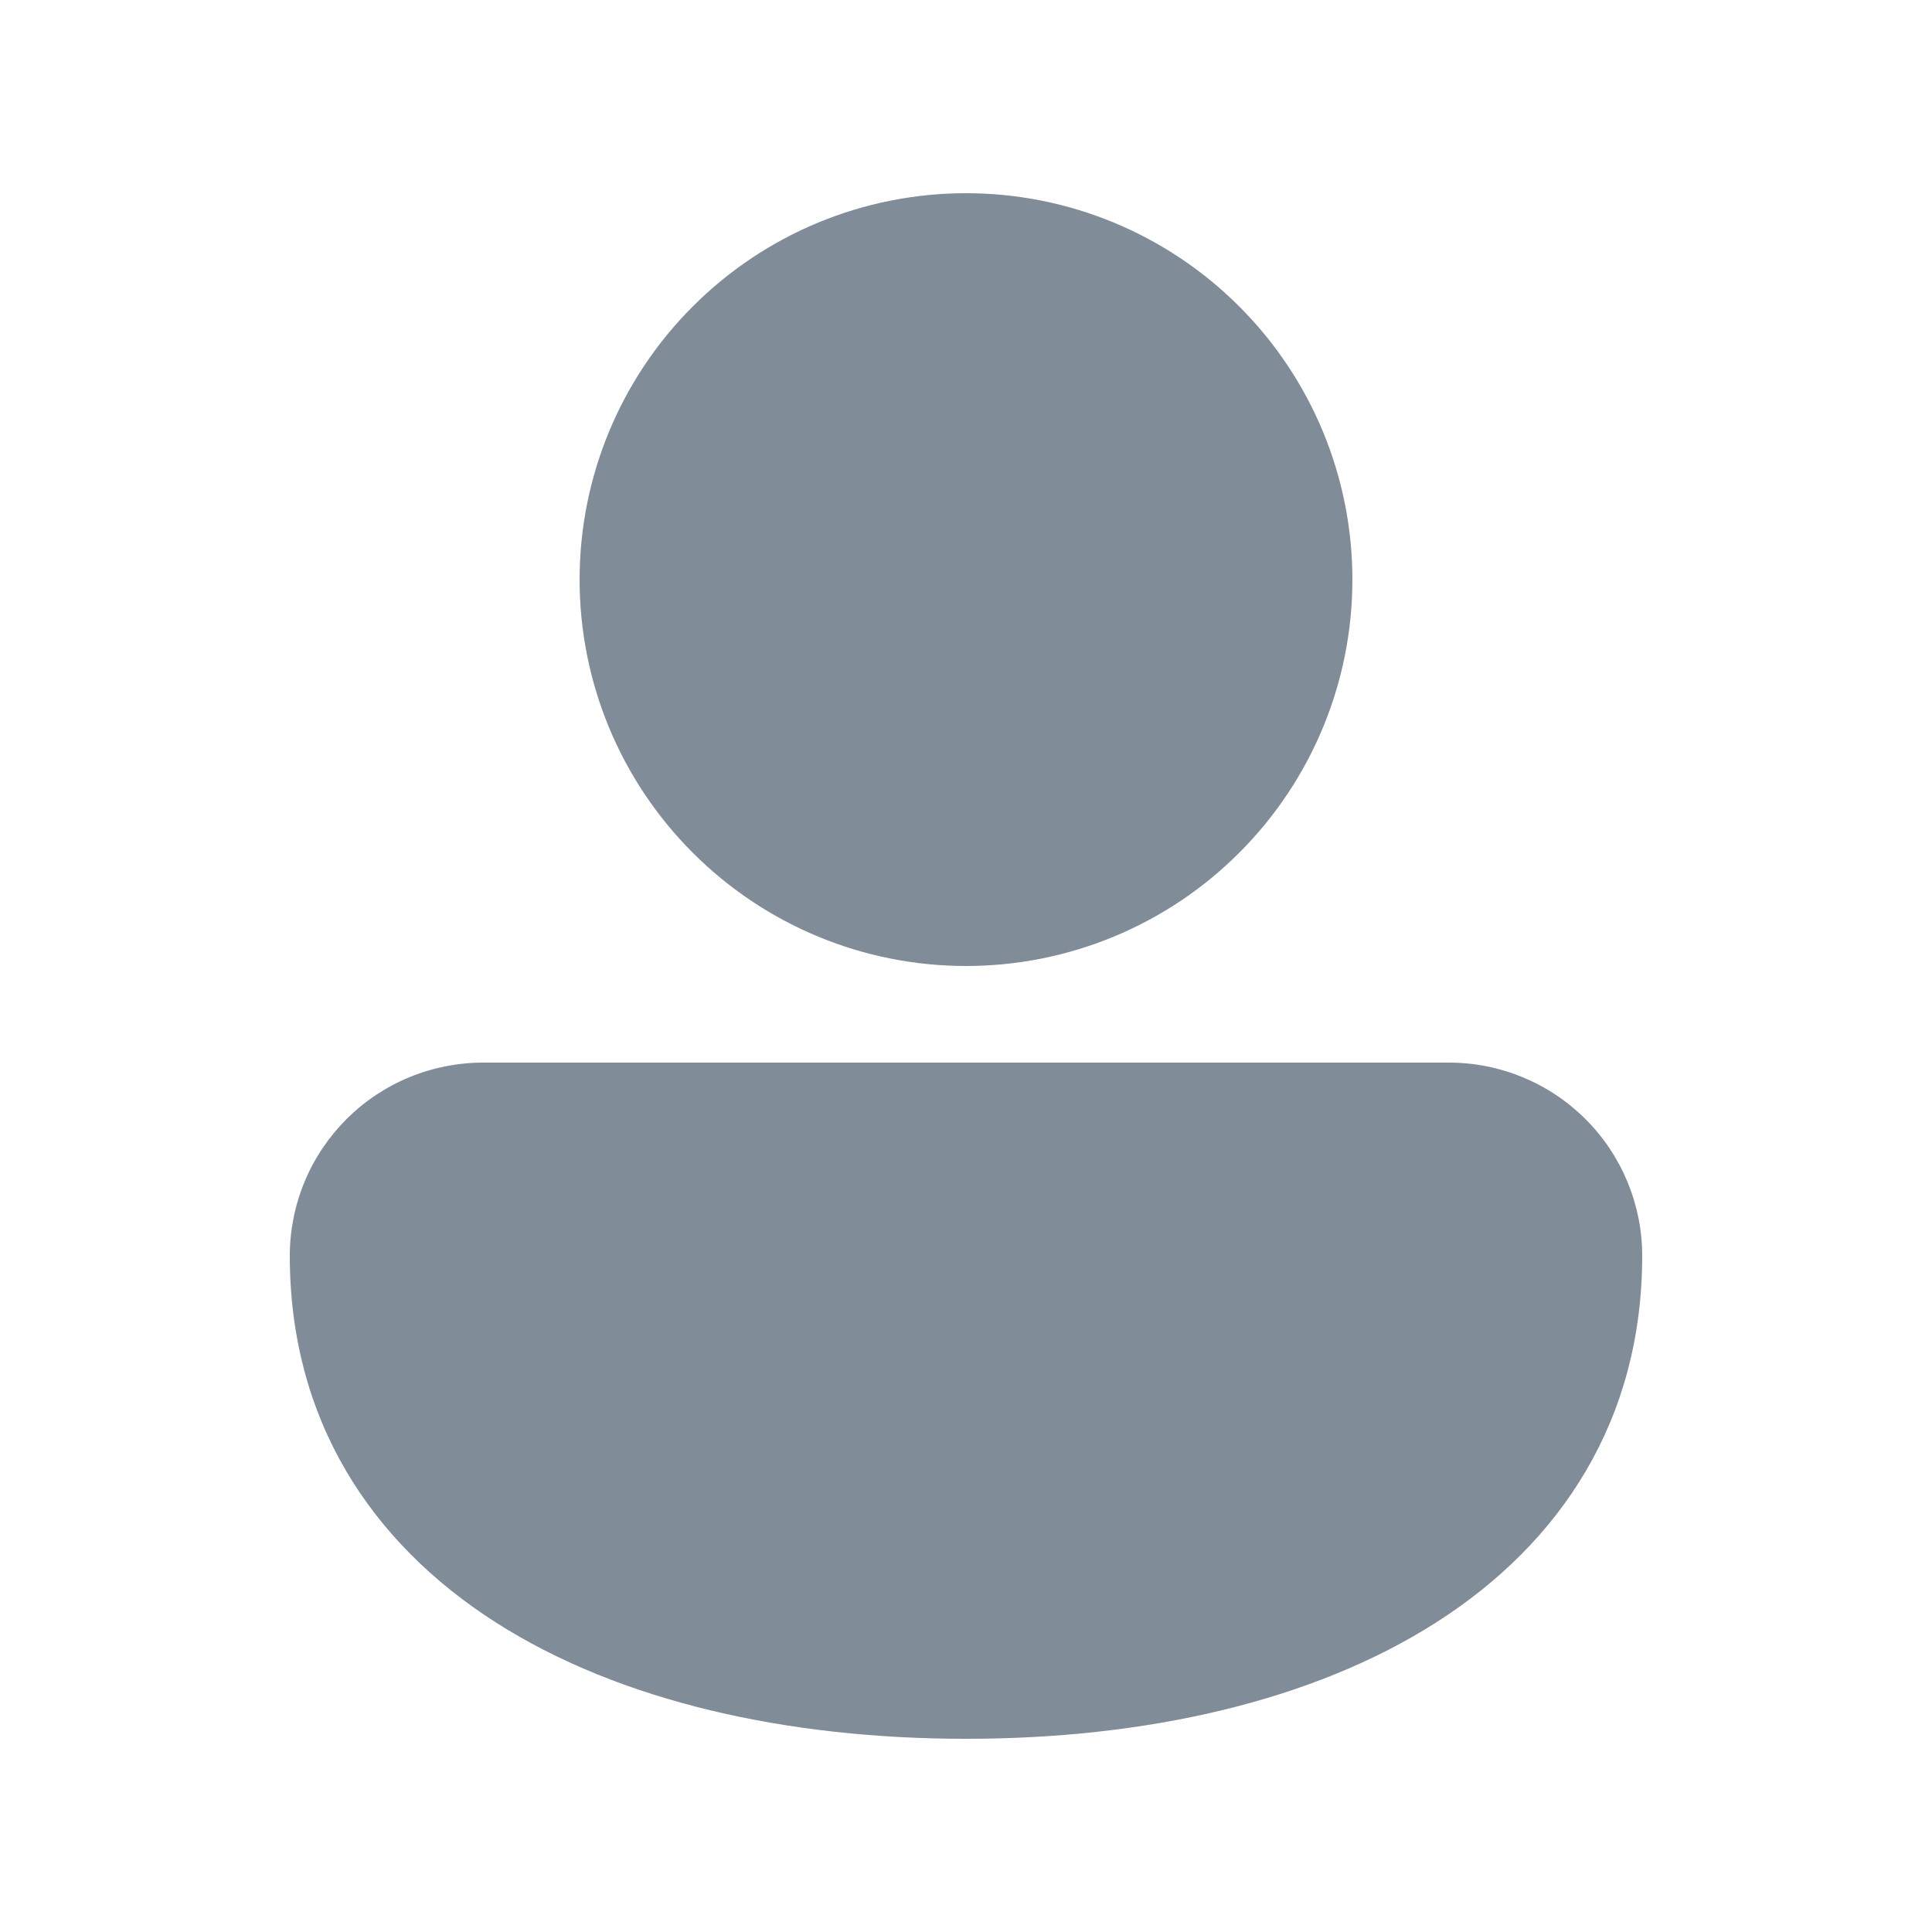 <svg width="20" height="20" viewBox="0 0 20 20" fill="none" xmlns="http://www.w3.org/2000/svg">
<path d="M10 2C8.939 2 7.922 2.421 7.172 3.172C6.421 3.922 6 4.939 6 6C6 7.061 6.421 8.078 7.172 8.828C7.922 9.579 8.939 10 10 10C11.061 10 12.078 9.579 12.828 8.828C13.579 8.078 14 7.061 14 6C14 4.939 13.579 3.922 12.828 3.172C12.078 2.421 11.061 2 10 2ZM5.009 11C4.746 10.999 4.485 11.05 4.241 11.15C3.997 11.25 3.776 11.397 3.589 11.583C3.403 11.769 3.254 11.989 3.153 12.233C3.052 12.476 3 12.737 3 13C3 14.691 3.833 15.966 5.135 16.797C6.417 17.614 8.145 18 10 18C11.855 18 13.583 17.614 14.865 16.797C16.167 15.967 17 14.69 17 13C17 12.47 16.789 11.961 16.414 11.586C16.039 11.211 15.53 11 15 11H5.009Z" fill="#818C99"/>
</svg>
